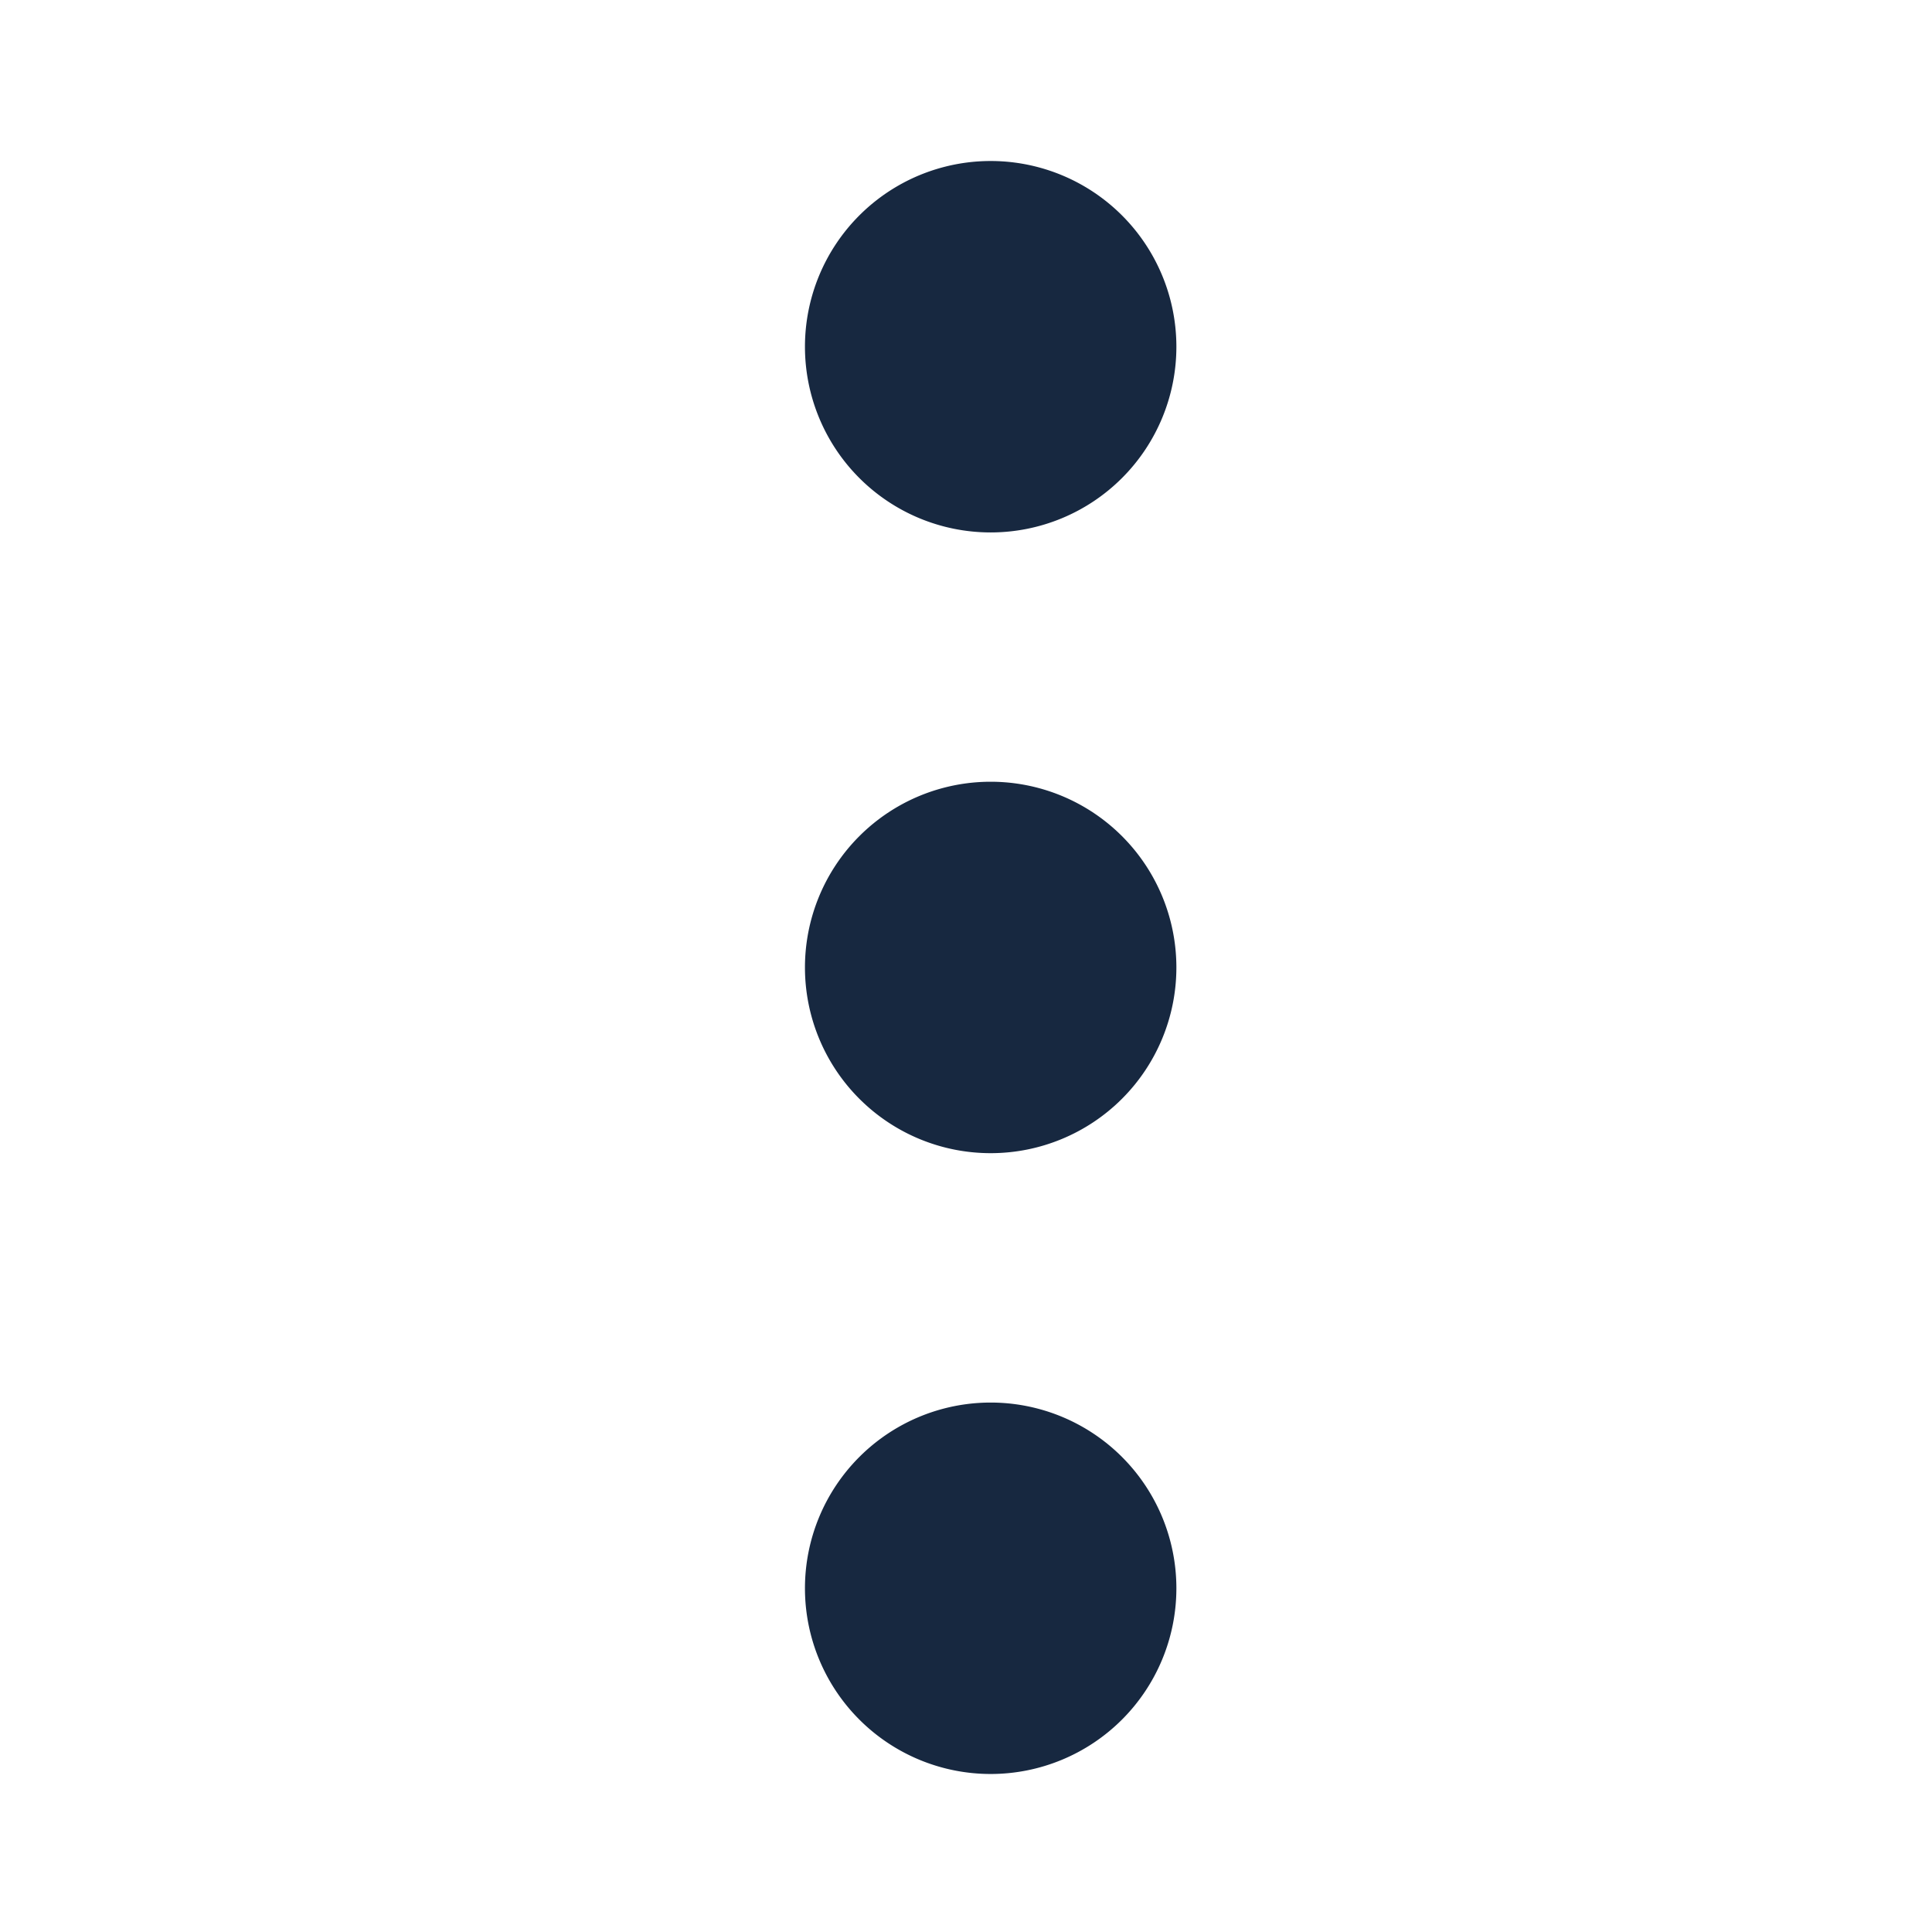 <svg id="Component_86" data-name="Component 86" xmlns="http://www.w3.org/2000/svg" width="24" height="24" viewBox="0 0 24 24">
  <path id="Path_927" data-name="Path 927" d="M0,0H24V24H0Z" transform="translate(0 24) rotate(-90)" fill="#fff" opacity="0"/>
  <g id="open-menu" transform="translate(10 2)">
    <path id="Path_928" data-name="Path 928" d="M197.272.676a2.307,2.307,0,1,1-3.263,0,2.307,2.307,0,0,1,3.263,0" transform="translate(-193.334 0)" fill="#172840"/>
    <path id="Path_929" data-name="Path 929" d="M197.272,194.009a2.307,2.307,0,1,1-3.263,0,2.307,2.307,0,0,1,3.263,0" transform="translate(-193.334 -185.622)" fill="#172840"/>
    <path id="Path_930" data-name="Path 930" d="M197.272,387.341a2.307,2.307,0,1,1-3.263,0,2.307,2.307,0,0,1,3.263,0" transform="translate(-193.334 -371.242)" fill="#172840"/>
  </g>
</svg>
